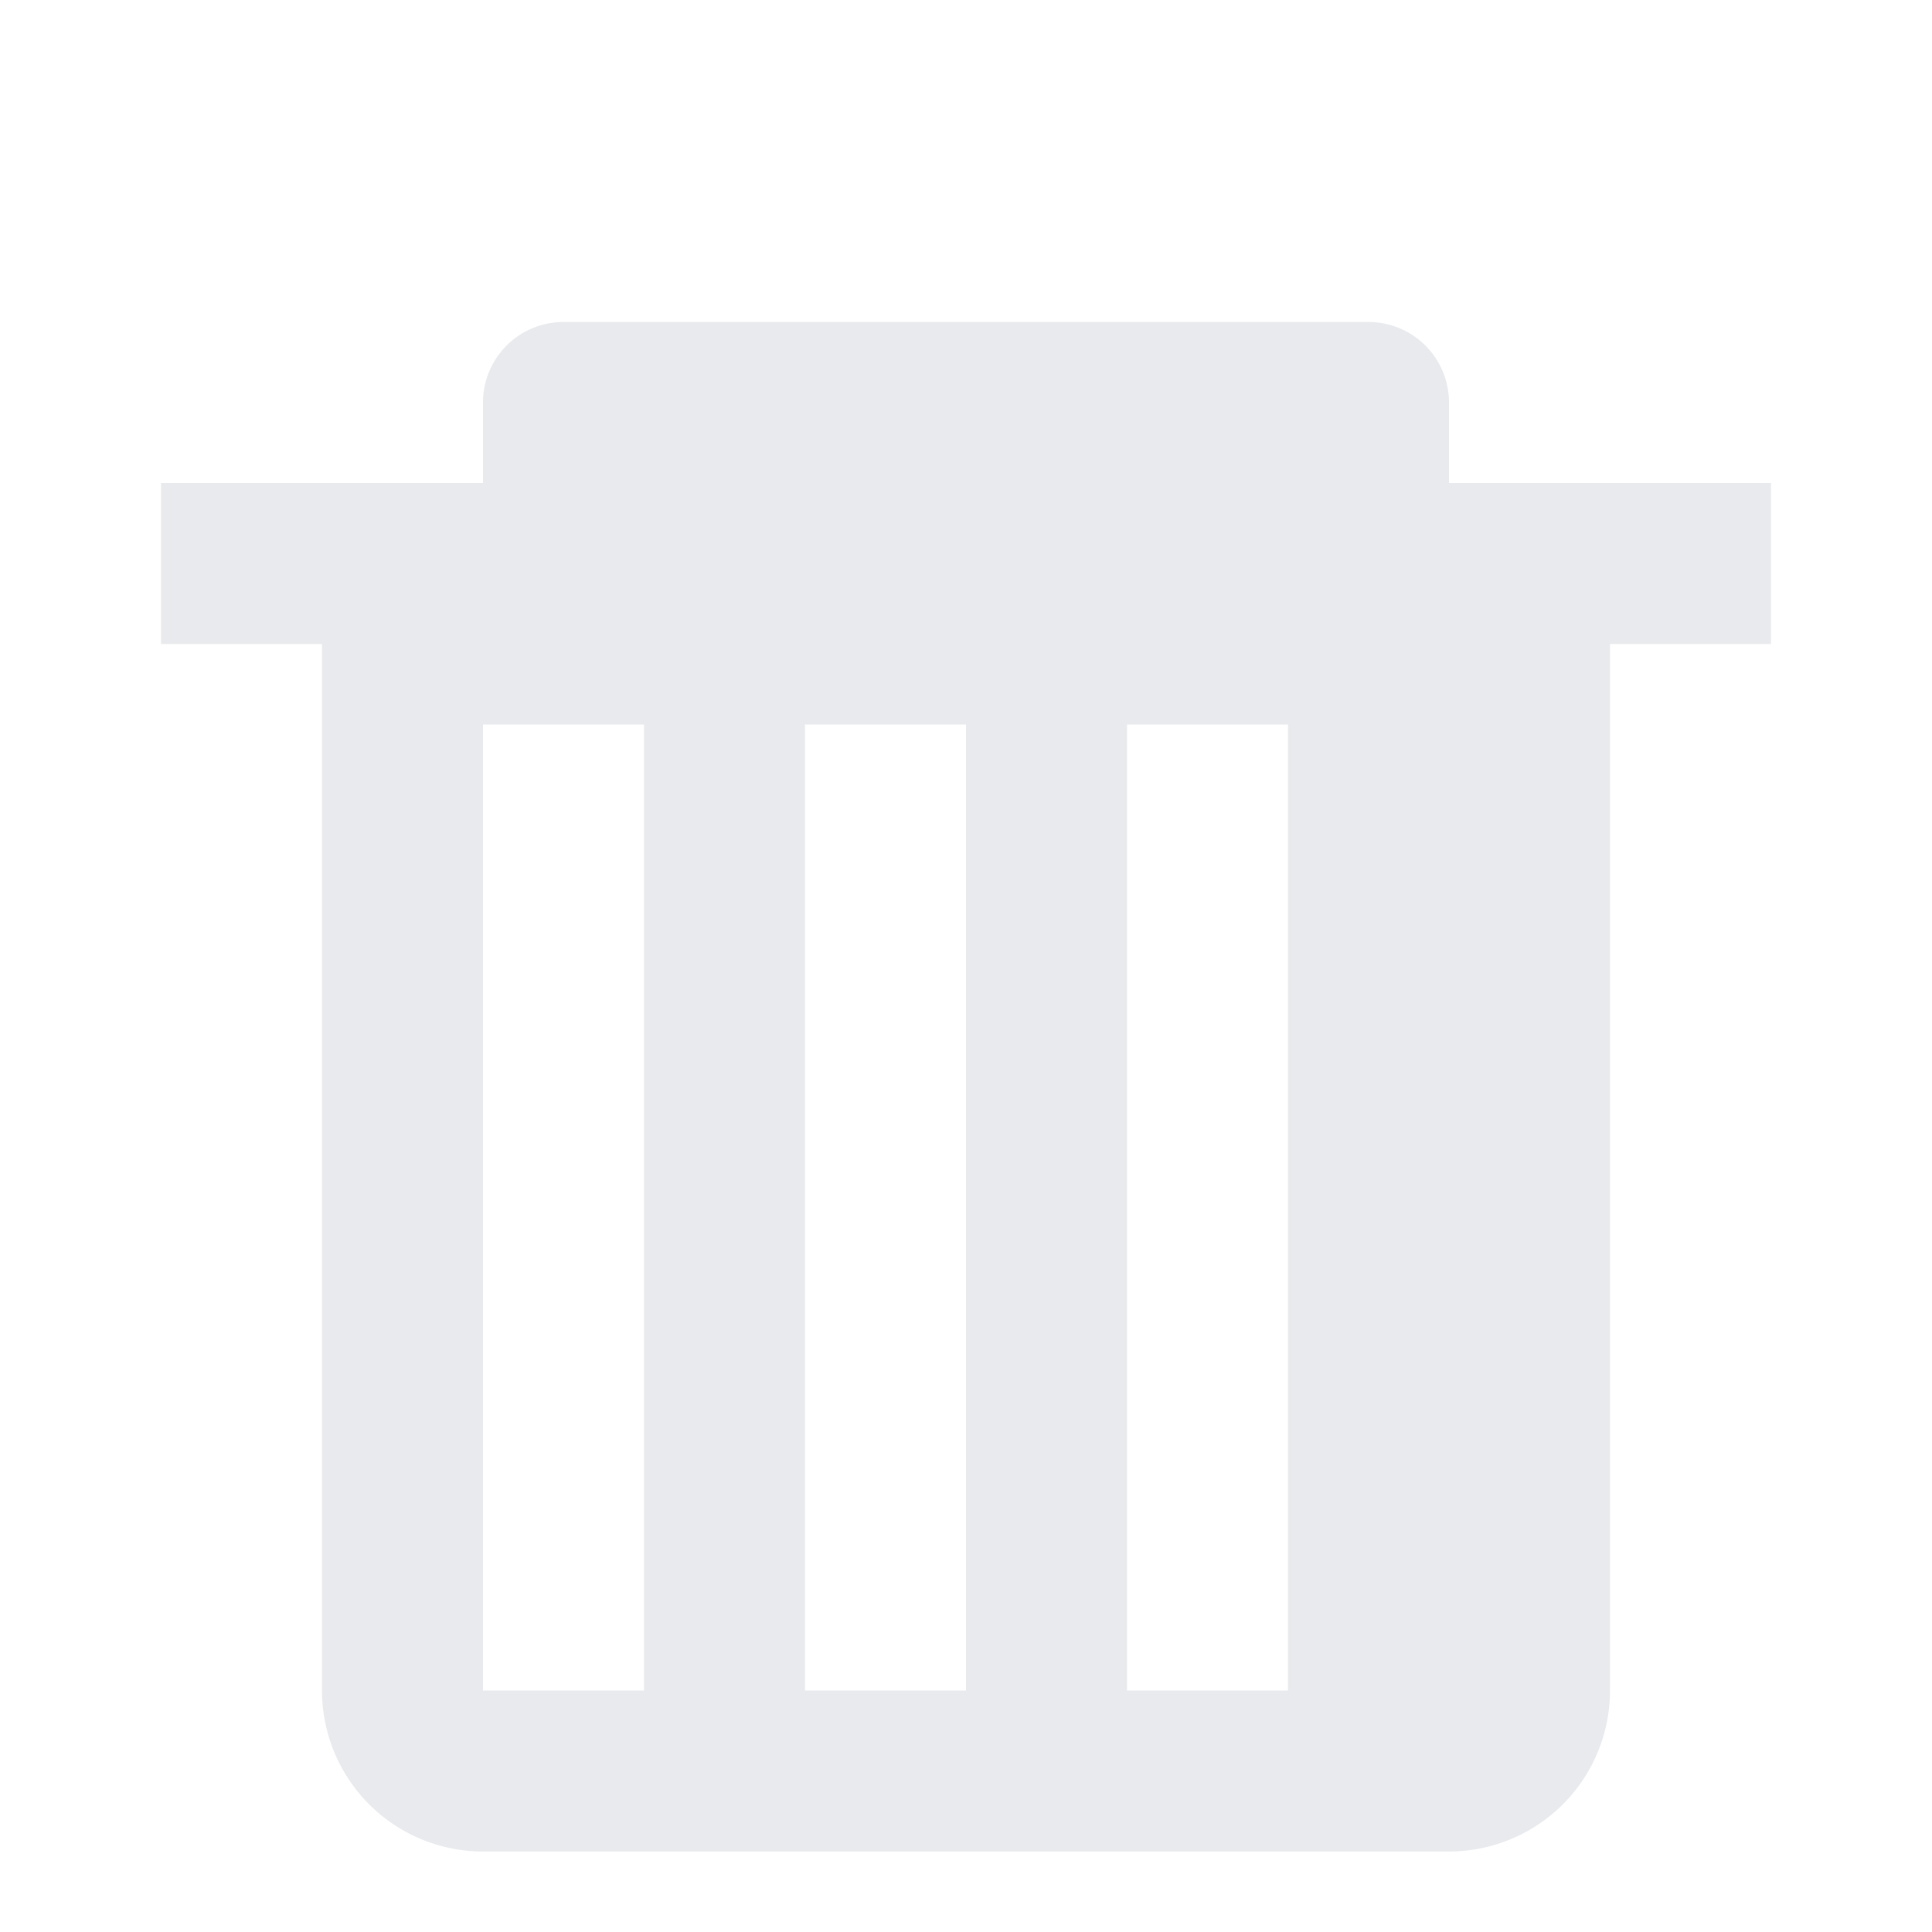<svg xmlns="http://www.w3.org/2000/svg" viewBox="0 0 24 24" fill="#e8eaed"><path d="M6 6v-1a1 1 0 0 1 1-1h10a1 1 0 0 1 1 1v1h4v2H2v-2h4zM4 7h16v14a2 2 0 0 1-2 2H6a2 2 0 0 1-2-2V7zm2 2v12h2V9H6zm4 0v12h2V9h-2zm4 0v12h2V9h-2z"/></svg>